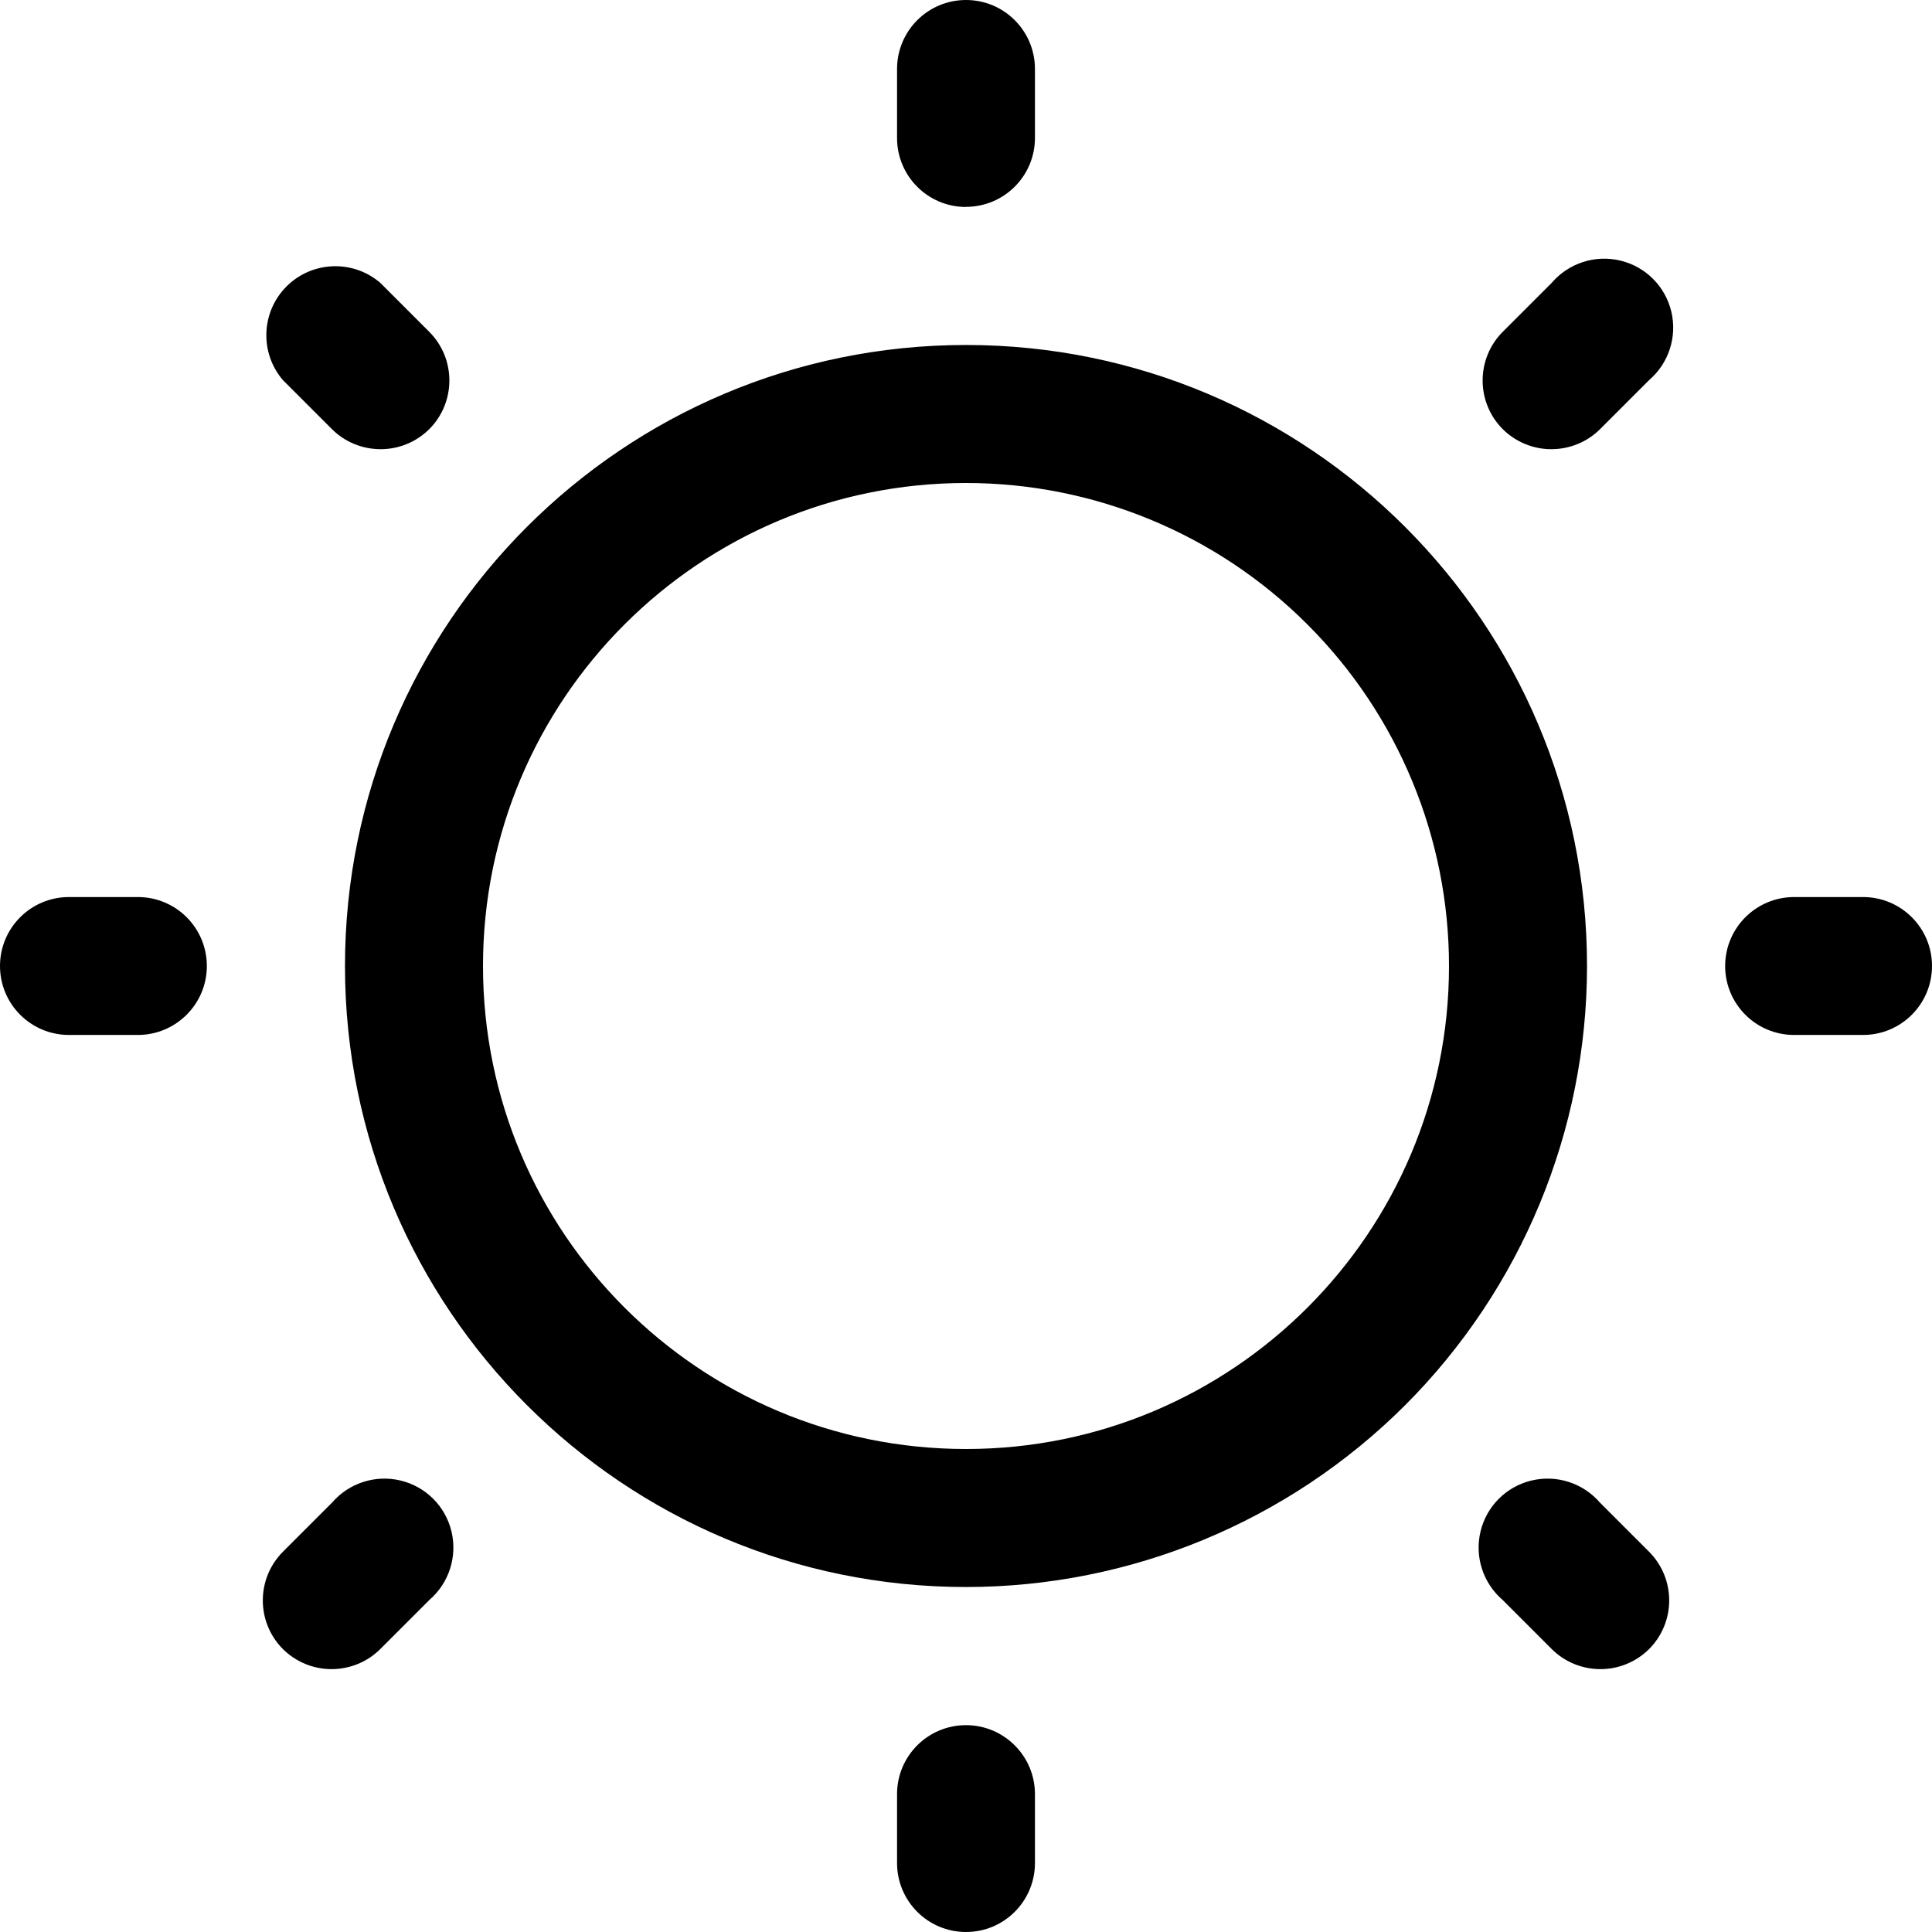 <svg xmlns="http://www.w3.org/2000/svg" viewBox="0 0 16 16">
  <defs/>
  <g fill="#000" fill-rule="nonzero">
    <path d="M8 13.143c-2.84 0-5.143-2.303-5.143-5.143 0-2.84 2.303-5.143 5.143-5.143 2.84 0 5.143 2.303 5.143 5.143 0 1.364-.542 2.672-1.506 3.637C10.672 12.601 9.364 13.143 8 13.143zM8 4C5.791 4 4 5.791 4 8s1.791 4 4 4 4-1.791 4-4c0-1.061-.421-2.078-1.172-2.828C10.078 4.421 9.061 4 8 4zM15.429 8.571h-.571c-.316 0-.571-.256-.571-.571s.256-.571.571-.571h.571C15.744 7.429 16 7.684 16 8s-.256.571-.571.571zM1.143 8.571H.571C.256 8.571 0 8.316 0 8s.256-.571.571-.571h.571c.316 0 .571.256.571.571s-.256.571-.571.571zM12.851 3.72c-.152.001-.298-.059-.406-.166-.222-.223-.222-.583 0-.806l.406-.406c.14-.163.359-.234.568-.184.209.05.372.213.422.422.05.209-.021.428-.184.568l-.406.406c-.106.106-.25.165-.4.166zM2.749 13.823c-.152.001-.298-.059-.406-.166-.222-.223-.222-.583 0-.806l.406-.406c.14-.163.359-.234.568-.184.209.05.372.213.422.422.05.209-.021.428-.184.568l-.406.406c-.106.106-.25.165-.4.166zM8 1.714c-.316 0-.571-.256-.571-.571V.571C7.429.256 7.684 0 8 0s.571.256.571.571v.571c0 .316-.256.571-.571.571zM8 16c-.316 0-.571-.256-.571-.571v-.571c0-.316.256-.571.571-.571s.571.256.571.571v.571C8.571 15.744 8.316 16 8 16zM13.251 13.823c-.15-.001-.294-.06-.4-.166l-.406-.406c-.163-.14-.234-.359-.184-.568.05-.209.213-.372.422-.422.209-.05.428.021.568.184l.406.406c.222.223.222.583 0 .806-.108.107-.254.167-.406.166zM3.149 3.72c-.15-.001-.294-.06-.4-.166l-.406-.406c-.194-.227-.181-.565.03-.776.211-.211.549-.224.776-.03l.406.406c.222.223.222.583 0 .806-.108.107-.254.167-.406.166z"/>
  </g>
</svg>
